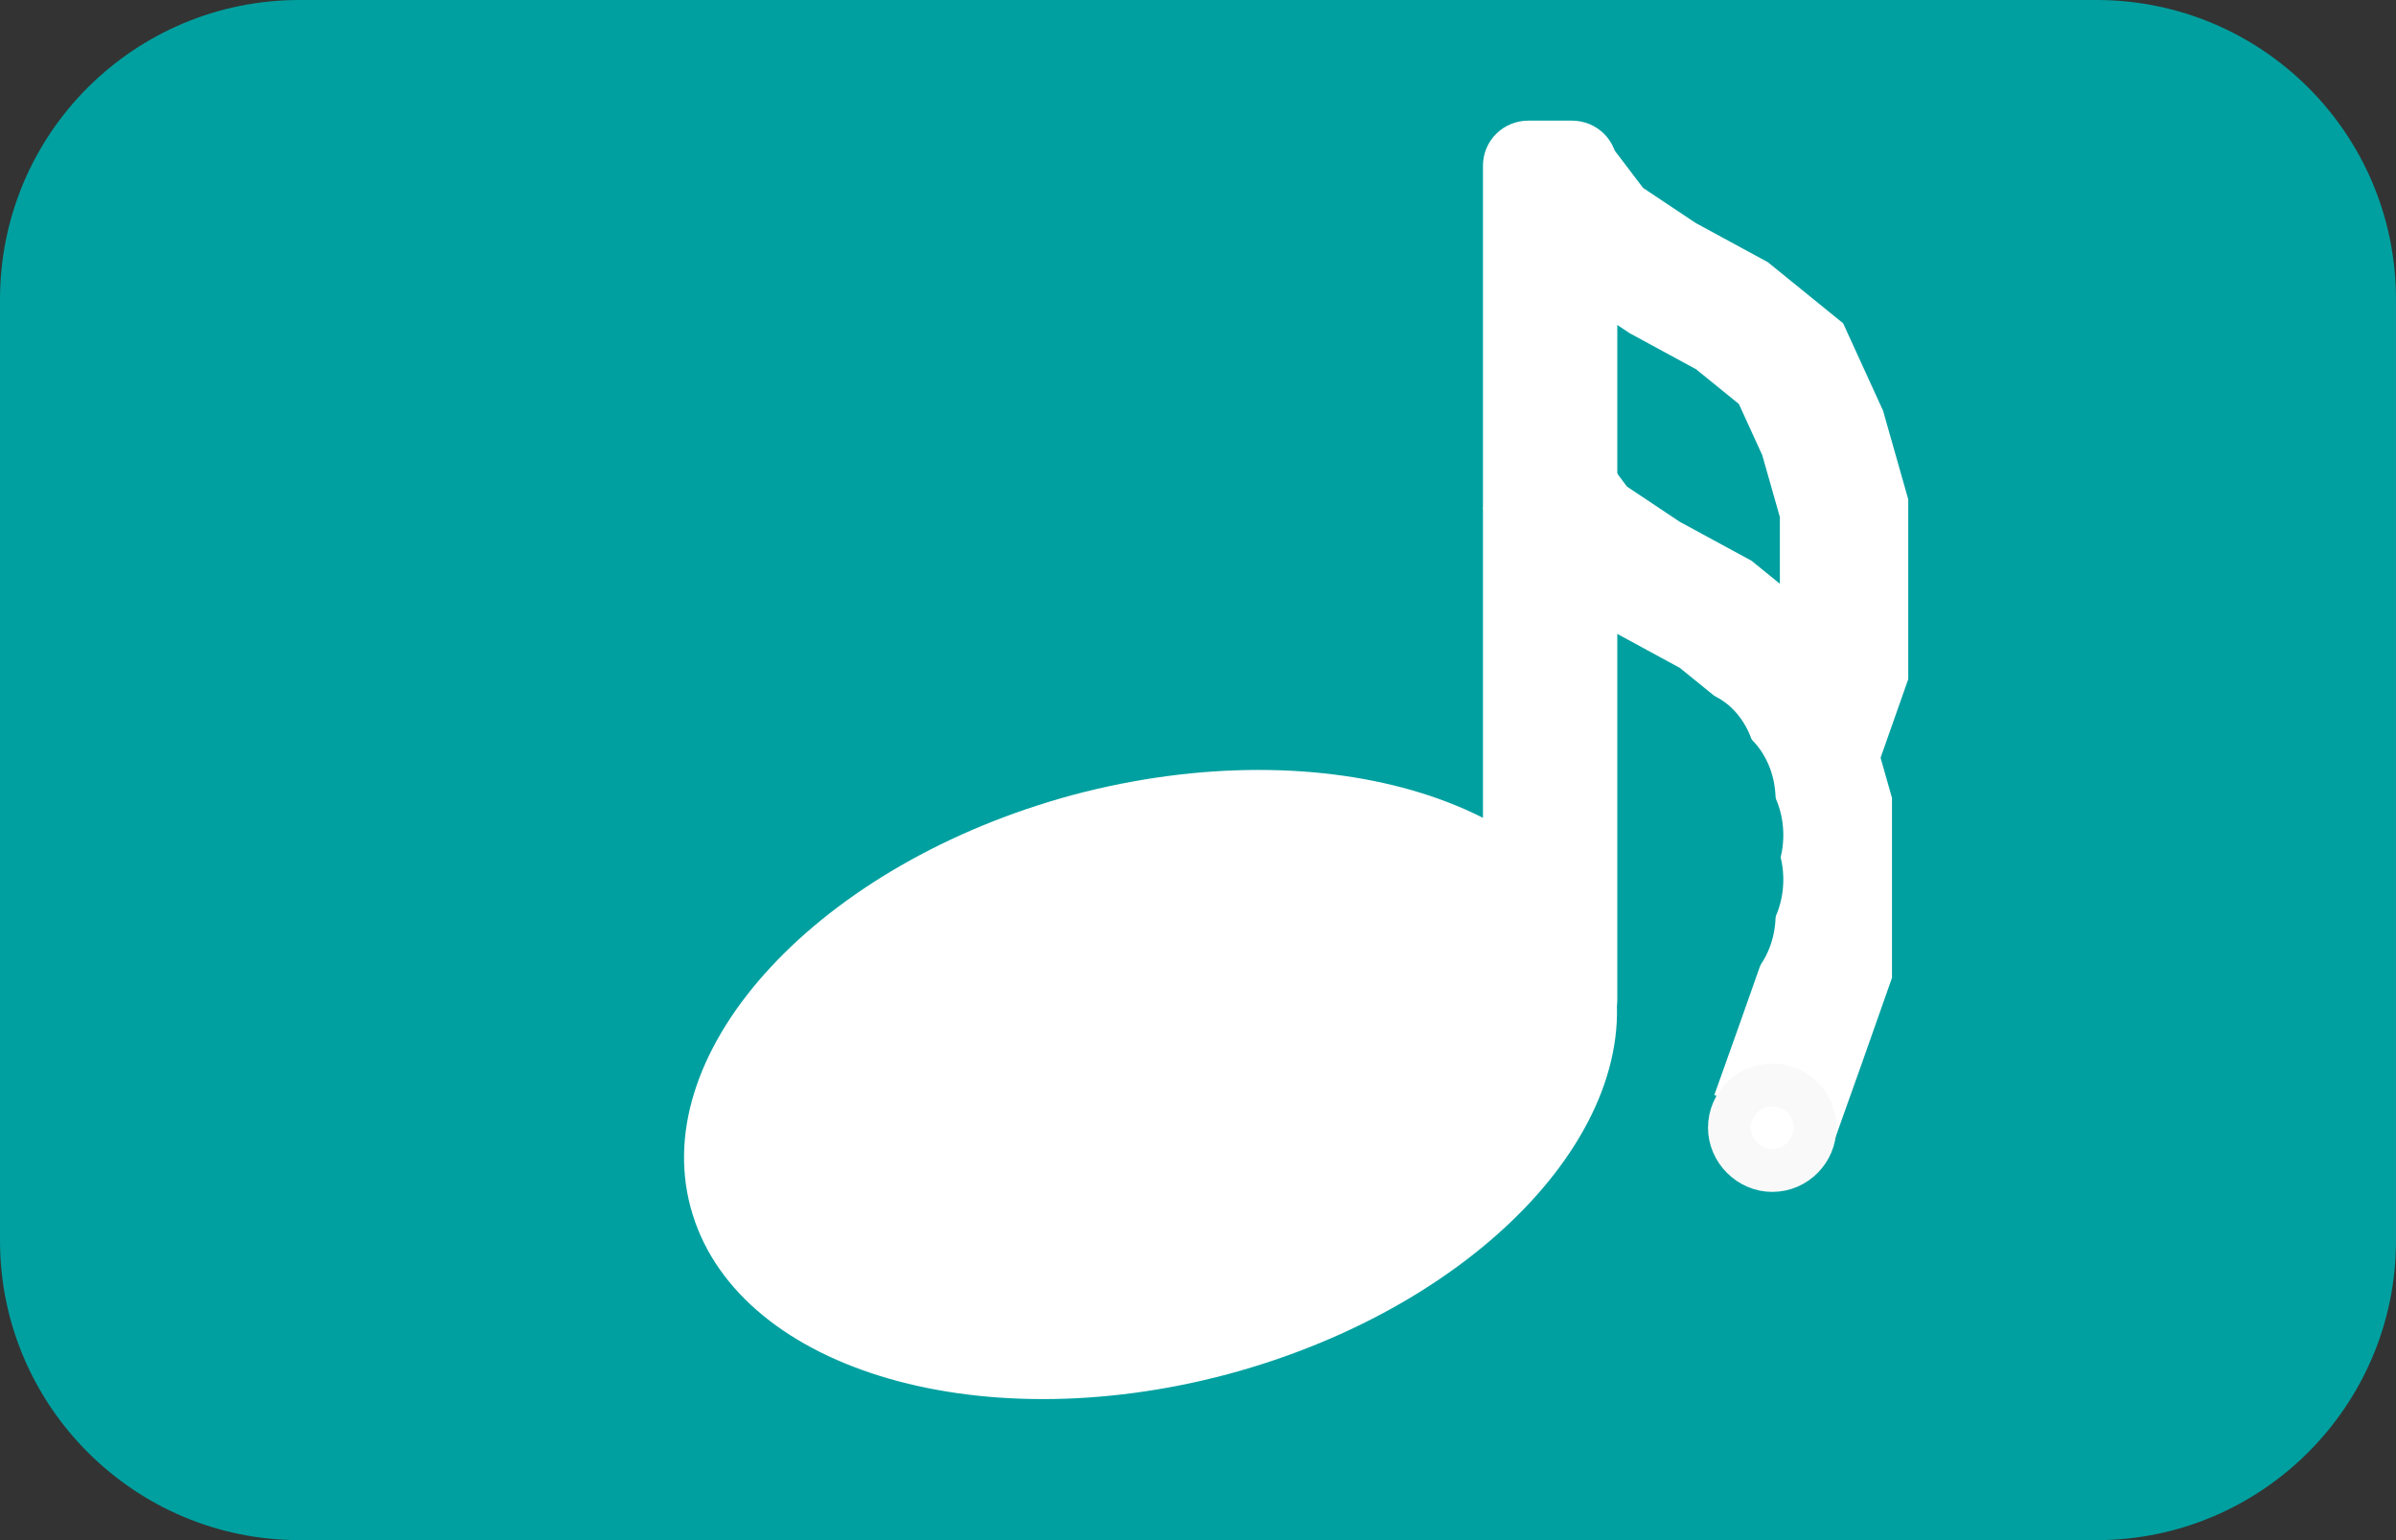 <?xml version="1.0" encoding="UTF-8" standalone="no"?>
<!DOCTYPE svg PUBLIC "-//W3C//DTD SVG 1.1//EN" "http://www.w3.org/Graphics/SVG/1.1/DTD/svg11.dtd">
<svg version="1.1" xmlns="http://www.w3.org/2000/svg" xmlns:xlink="http://www.w3.org/1999/xlink" preserveAspectRatio="xMidYMid meet" viewBox="0 0 28 18" width="28" height="18"><rect x="0" y="0" width="28" height="18" fill="#333333" stroke="none"/><defs><path d="M24.5 0C26.43 0 28 1.56 28 3.5C28 6.4 28 11.6 28 14.5C28 16.43 26.43 18 24.5 18C19.6 18 8.4 18 3.5 18C1.57 18 0 16.43 0 14.5C0 11.6 0 6.4 0 3.5C0 1.56 1.57 0 3.5 0C8.4 0 19.6 0 24.5 0Z" id="cbJl6Ssaj"></path><path d="M18.82 11.24C19.32 13.1 17.32 15.26 14.35 16.06C11.39 16.85 8.57 15.98 8.07 14.11C7.57 12.25 9.58 10.09 12.54 9.29C15.51 8.5 18.32 9.37 18.82 11.24Z" id="d1460s3DA9"></path><path d="M18.37 1.41C18.66 1.41 18.9 1.64 18.9 1.94C18.9 3.99 18.9 9.63 18.9 11.69C18.9 11.98 18.66 12.22 18.37 12.22C18.16 12.22 18.07 12.22 17.86 12.22C17.57 12.22 17.33 11.98 17.33 11.69C17.33 9.63 17.33 3.99 17.33 1.94C17.33 1.64 17.57 1.41 17.86 1.41C18.07 1.41 18.16 1.41 18.37 1.41Z" id="cyDqs2iXv"></path><path d="M18.11 2L18.68 2.75L19.43 3.25L20.24 3.69L20.93 4.25L21.3 5.06L21.55 5.94L21.55 6.88L21.55 7.81L21.24 8.69L20.93 9.56" id="bKfoV9QQ"></path><path d="M17.93 5.49L18.49 6.24L19.24 6.74L20.05 7.18L20.74 7.74L21.11 8.55L21.36 9.43L21.36 10.36L21.36 11.3L21.05 12.18L20.74 13.05" id="b1FQGfFdpV"></path><path d="M21.21 13.18C21.21 13.45 20.99 13.68 20.71 13.68C20.44 13.68 20.21 13.45 20.21 13.18C20.21 12.9 20.44 12.68 20.71 12.68C20.99 12.68 21.21 12.9 21.21 13.18Z" id="aBeABy7GG"></path><path d="M20.61 9.76C20.61 10.27 20.26 10.69 19.83 10.69C19.4 10.69 19.05 10.27 19.05 9.76C19.05 9.25 19.4 8.83 19.83 8.83C20.26 8.83 20.61 9.25 20.61 9.76Z" id="bxshQ40Qr"></path><path d="M20.75 9.35C20.75 9.87 20.4 10.28 19.97 10.28C19.54 10.28 19.19 9.87 19.19 9.35C19.19 8.84 19.54 8.43 19.97 8.43C20.4 8.43 20.75 8.84 20.75 9.35Z" id="bod7Pukz7"></path><path d="M20.84 9.76C20.84 10.27 20.49 10.69 20.06 10.69C19.63 10.69 19.28 10.27 19.28 9.76C19.28 9.25 19.63 8.83 20.06 8.83C20.49 8.83 20.84 9.25 20.84 9.76Z" id="d1PBNwMan9"></path><path d="M20.75 10.69C20.75 11.2 20.4 11.62 19.97 11.62C19.54 11.62 19.19 11.2 19.19 10.69C19.19 10.18 19.54 9.76 19.97 9.76C20.4 9.76 20.75 10.18 20.75 10.69Z" id="ajmwJViVw"></path><path d="M20.53 9C20.53 9.51 20.18 9.93 19.75 9.93C19.32 9.93 18.97 9.51 18.97 9C18.97 8.49 19.32 8.07 19.75 8.07C20.18 8.07 20.53 8.49 20.53 9Z" id="a21Ri8ekP2"></path><path d="M20.84 10.28C20.84 10.79 20.49 11.21 20.06 11.21C19.63 11.21 19.28 10.79 19.28 10.28C19.28 9.77 19.63 9.35 20.06 9.35C20.49 9.35 20.84 9.77 20.84 10.28Z" id="aNog0rdgm"></path></defs><g><g><g><use xlink:href="#cbJl6Ssaj" opacity="1" fill="#00a0a0" fill-opacity="1"></use></g><g><use xlink:href="#d1460s3DA9" opacity="1" fill="#ffffff" fill-opacity="1"></use></g><g><use xlink:href="#cyDqs2iXv" opacity="1" fill="#ffffff" fill-opacity="1"></use></g><g><g><use xlink:href="#bKfoV9QQ" opacity="1" fill-opacity="0" stroke="#ffffff" stroke-width="1.5" stroke-opacity="1"></use></g></g><g><g><g><use xlink:href="#b1FQGfFdpV" opacity="1" fill-opacity="0" stroke="#ffffff" stroke-width="1.5" stroke-opacity="1"></use></g></g><g><use xlink:href="#aBeABy7GG" opacity="1" fill="#ffffff" fill-opacity="1"></use><g><use xlink:href="#aBeABy7GG" opacity="1" fill-opacity="0" stroke="#f9f9f9" stroke-width="0.5" stroke-opacity="1"></use></g></g></g><g><use xlink:href="#bxshQ40Qr" opacity="1" fill="#00a0a0" fill-opacity="1"></use></g><g><use xlink:href="#bod7Pukz7" opacity="1" fill="#00a0a0" fill-opacity="1"></use></g><g><use xlink:href="#d1PBNwMan9" opacity="1" fill="#00a0a0" fill-opacity="1"></use></g><g><use xlink:href="#ajmwJViVw" opacity="1" fill="#00a0a0" fill-opacity="1"></use></g><g><use xlink:href="#a21Ri8ekP2" opacity="1" fill="#00a0a0" fill-opacity="1"></use></g><g><use xlink:href="#aNog0rdgm" opacity="1" fill="#00a0a0" fill-opacity="1"></use></g></g></g></svg>